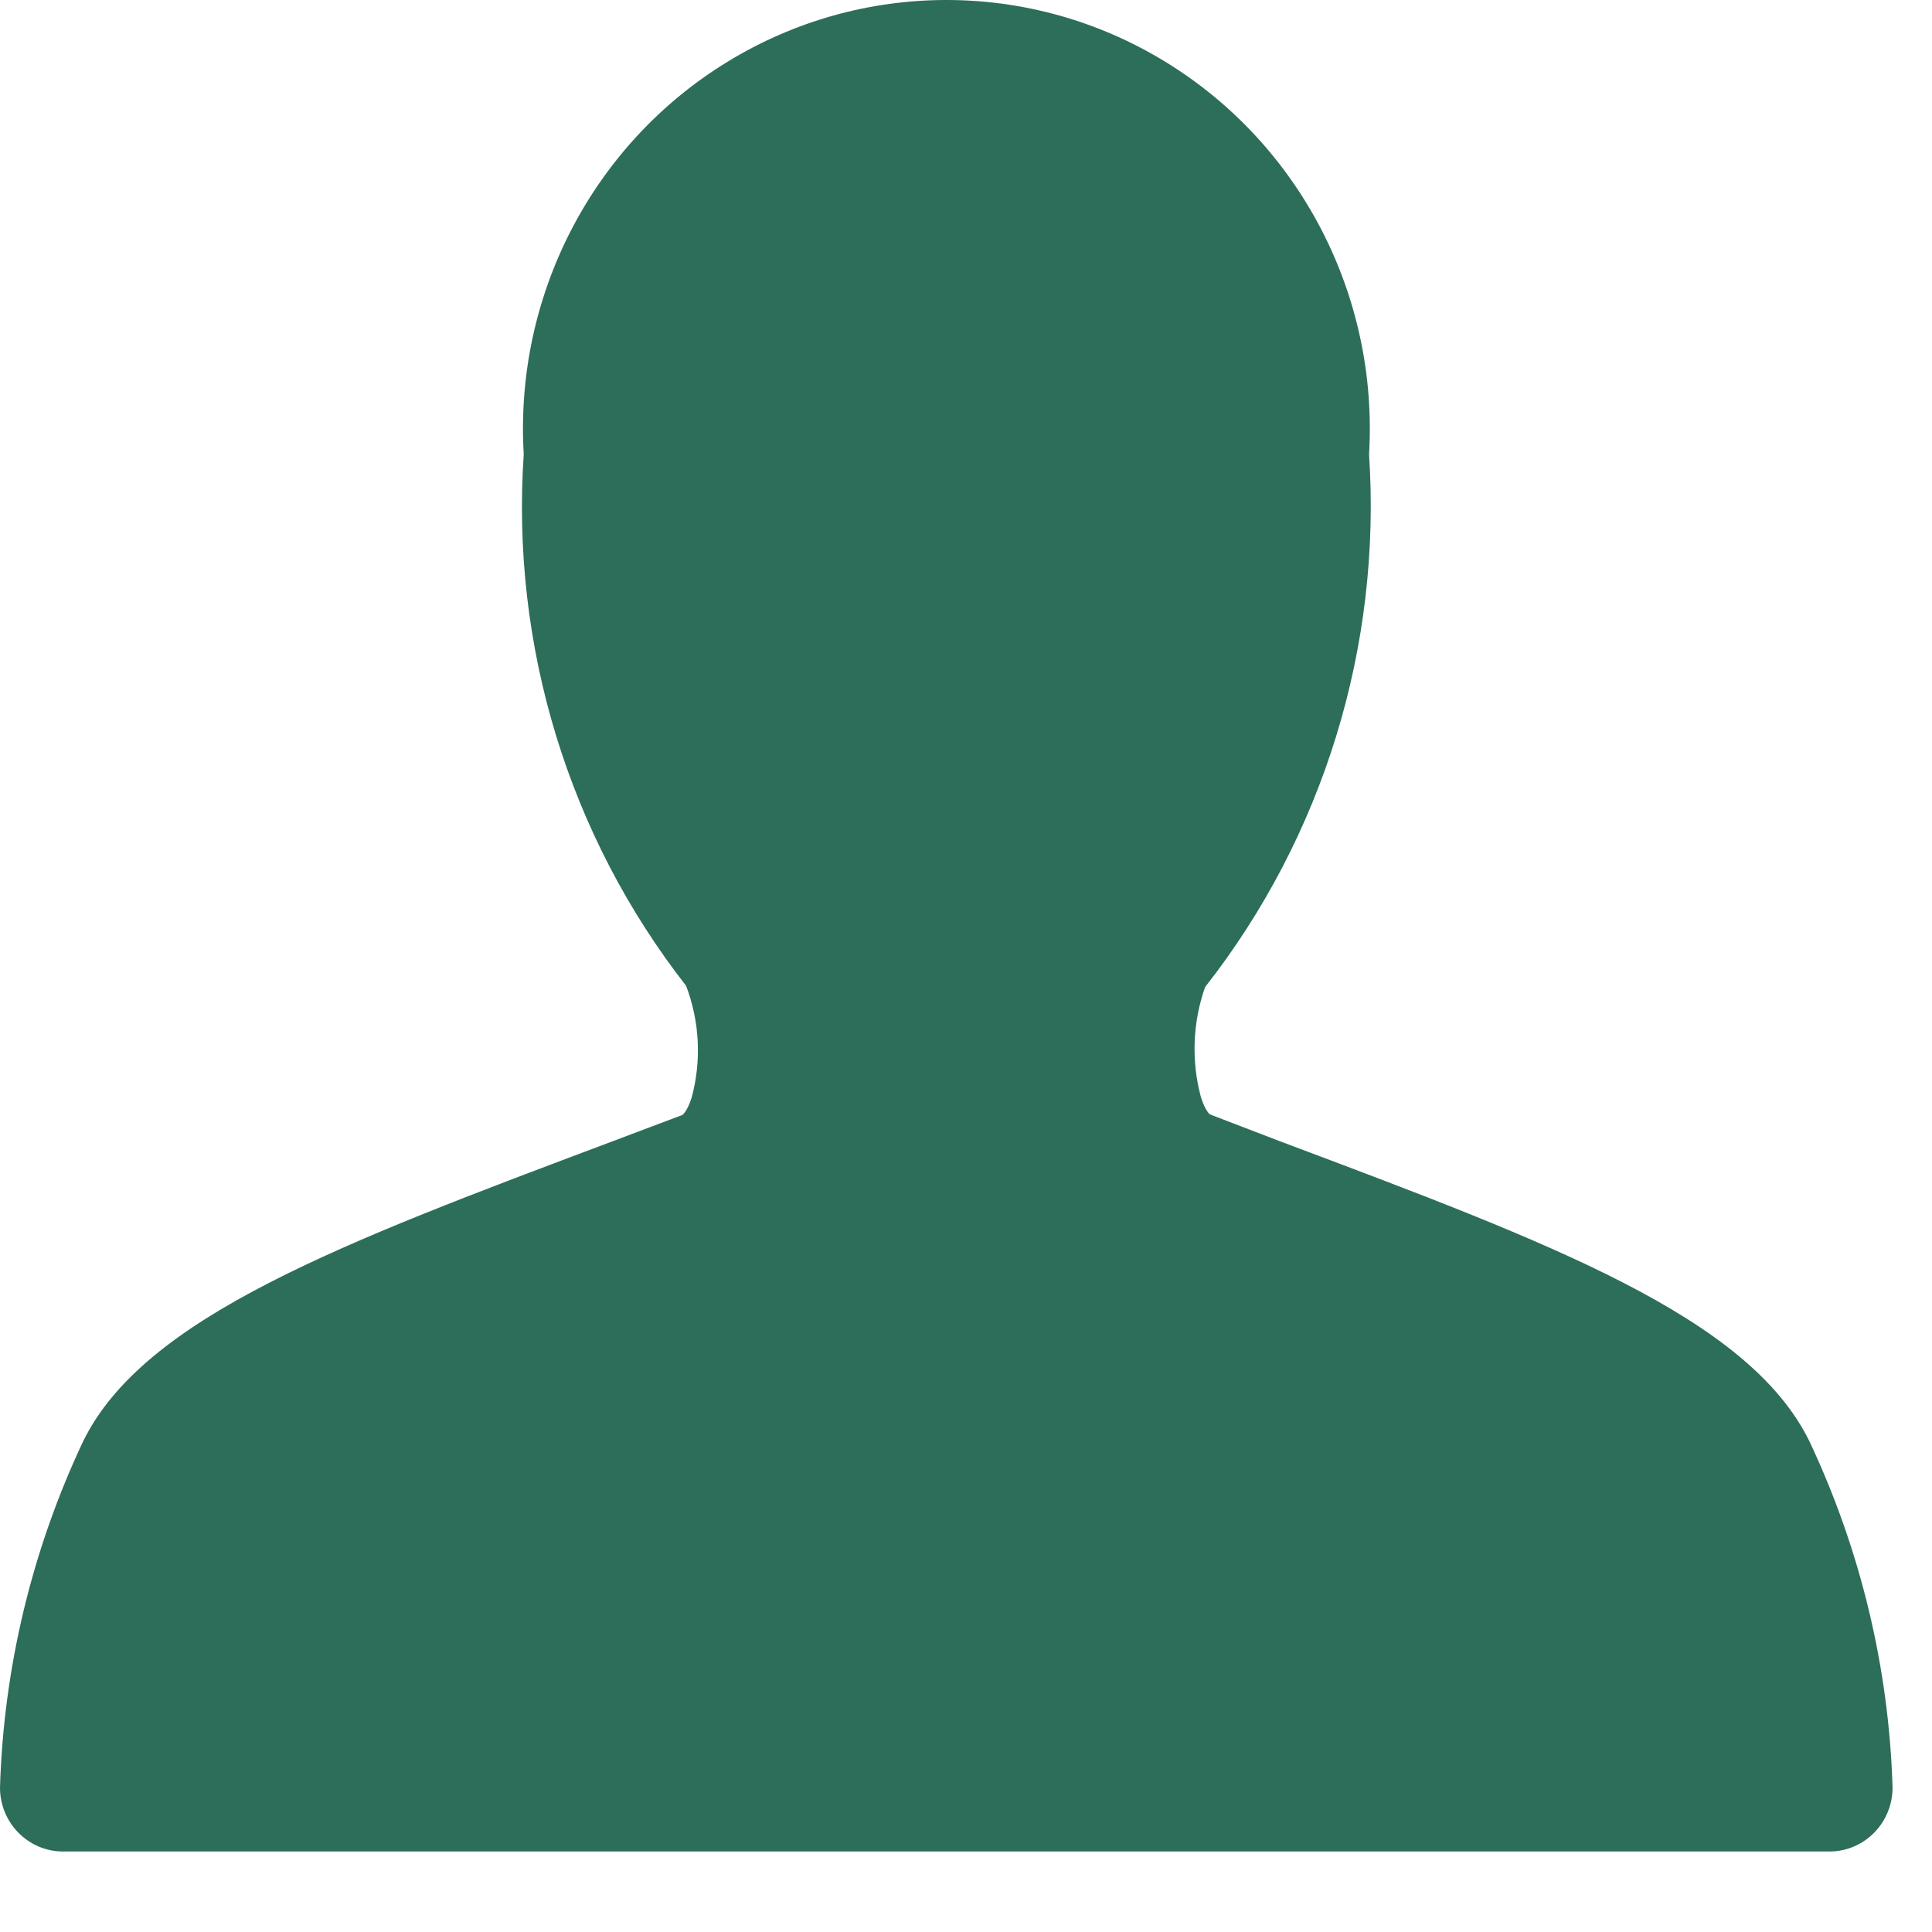 <svg width="24" height="24" viewBox="0 0 24 24" fill="none" xmlns="http://www.w3.org/2000/svg">
<path d="M8.523 12.246C8.692 12.691 8.716 13.179 8.591 13.638C8.54 13.797 8.484 13.849 8.473 13.852L7.608 14.178C4.23 15.447 1.791 16.361 1.034 17.902C0.398 19.249 0.045 20.715 0 22.206C0 22.645 0.351 23 0.784 23H22.726C23.159 23 23.51 22.645 23.51 22.206C23.465 20.715 23.112 19.249 22.476 17.902C21.718 16.361 19.28 15.446 15.902 14.178L15.037 13.846C15.026 13.846 14.97 13.792 14.919 13.632C14.797 13.181 14.815 12.703 14.97 12.262C16.438 10.39 17.165 8.03 17.007 5.644C17.124 3.669 16.149 1.791 14.477 0.768C12.804 -0.256 10.709 -0.256 9.036 0.768C7.364 1.791 6.389 3.669 6.506 5.644C6.345 8.022 7.064 10.376 8.523 12.246Z" fill="#2C6E59"/>
</svg>
